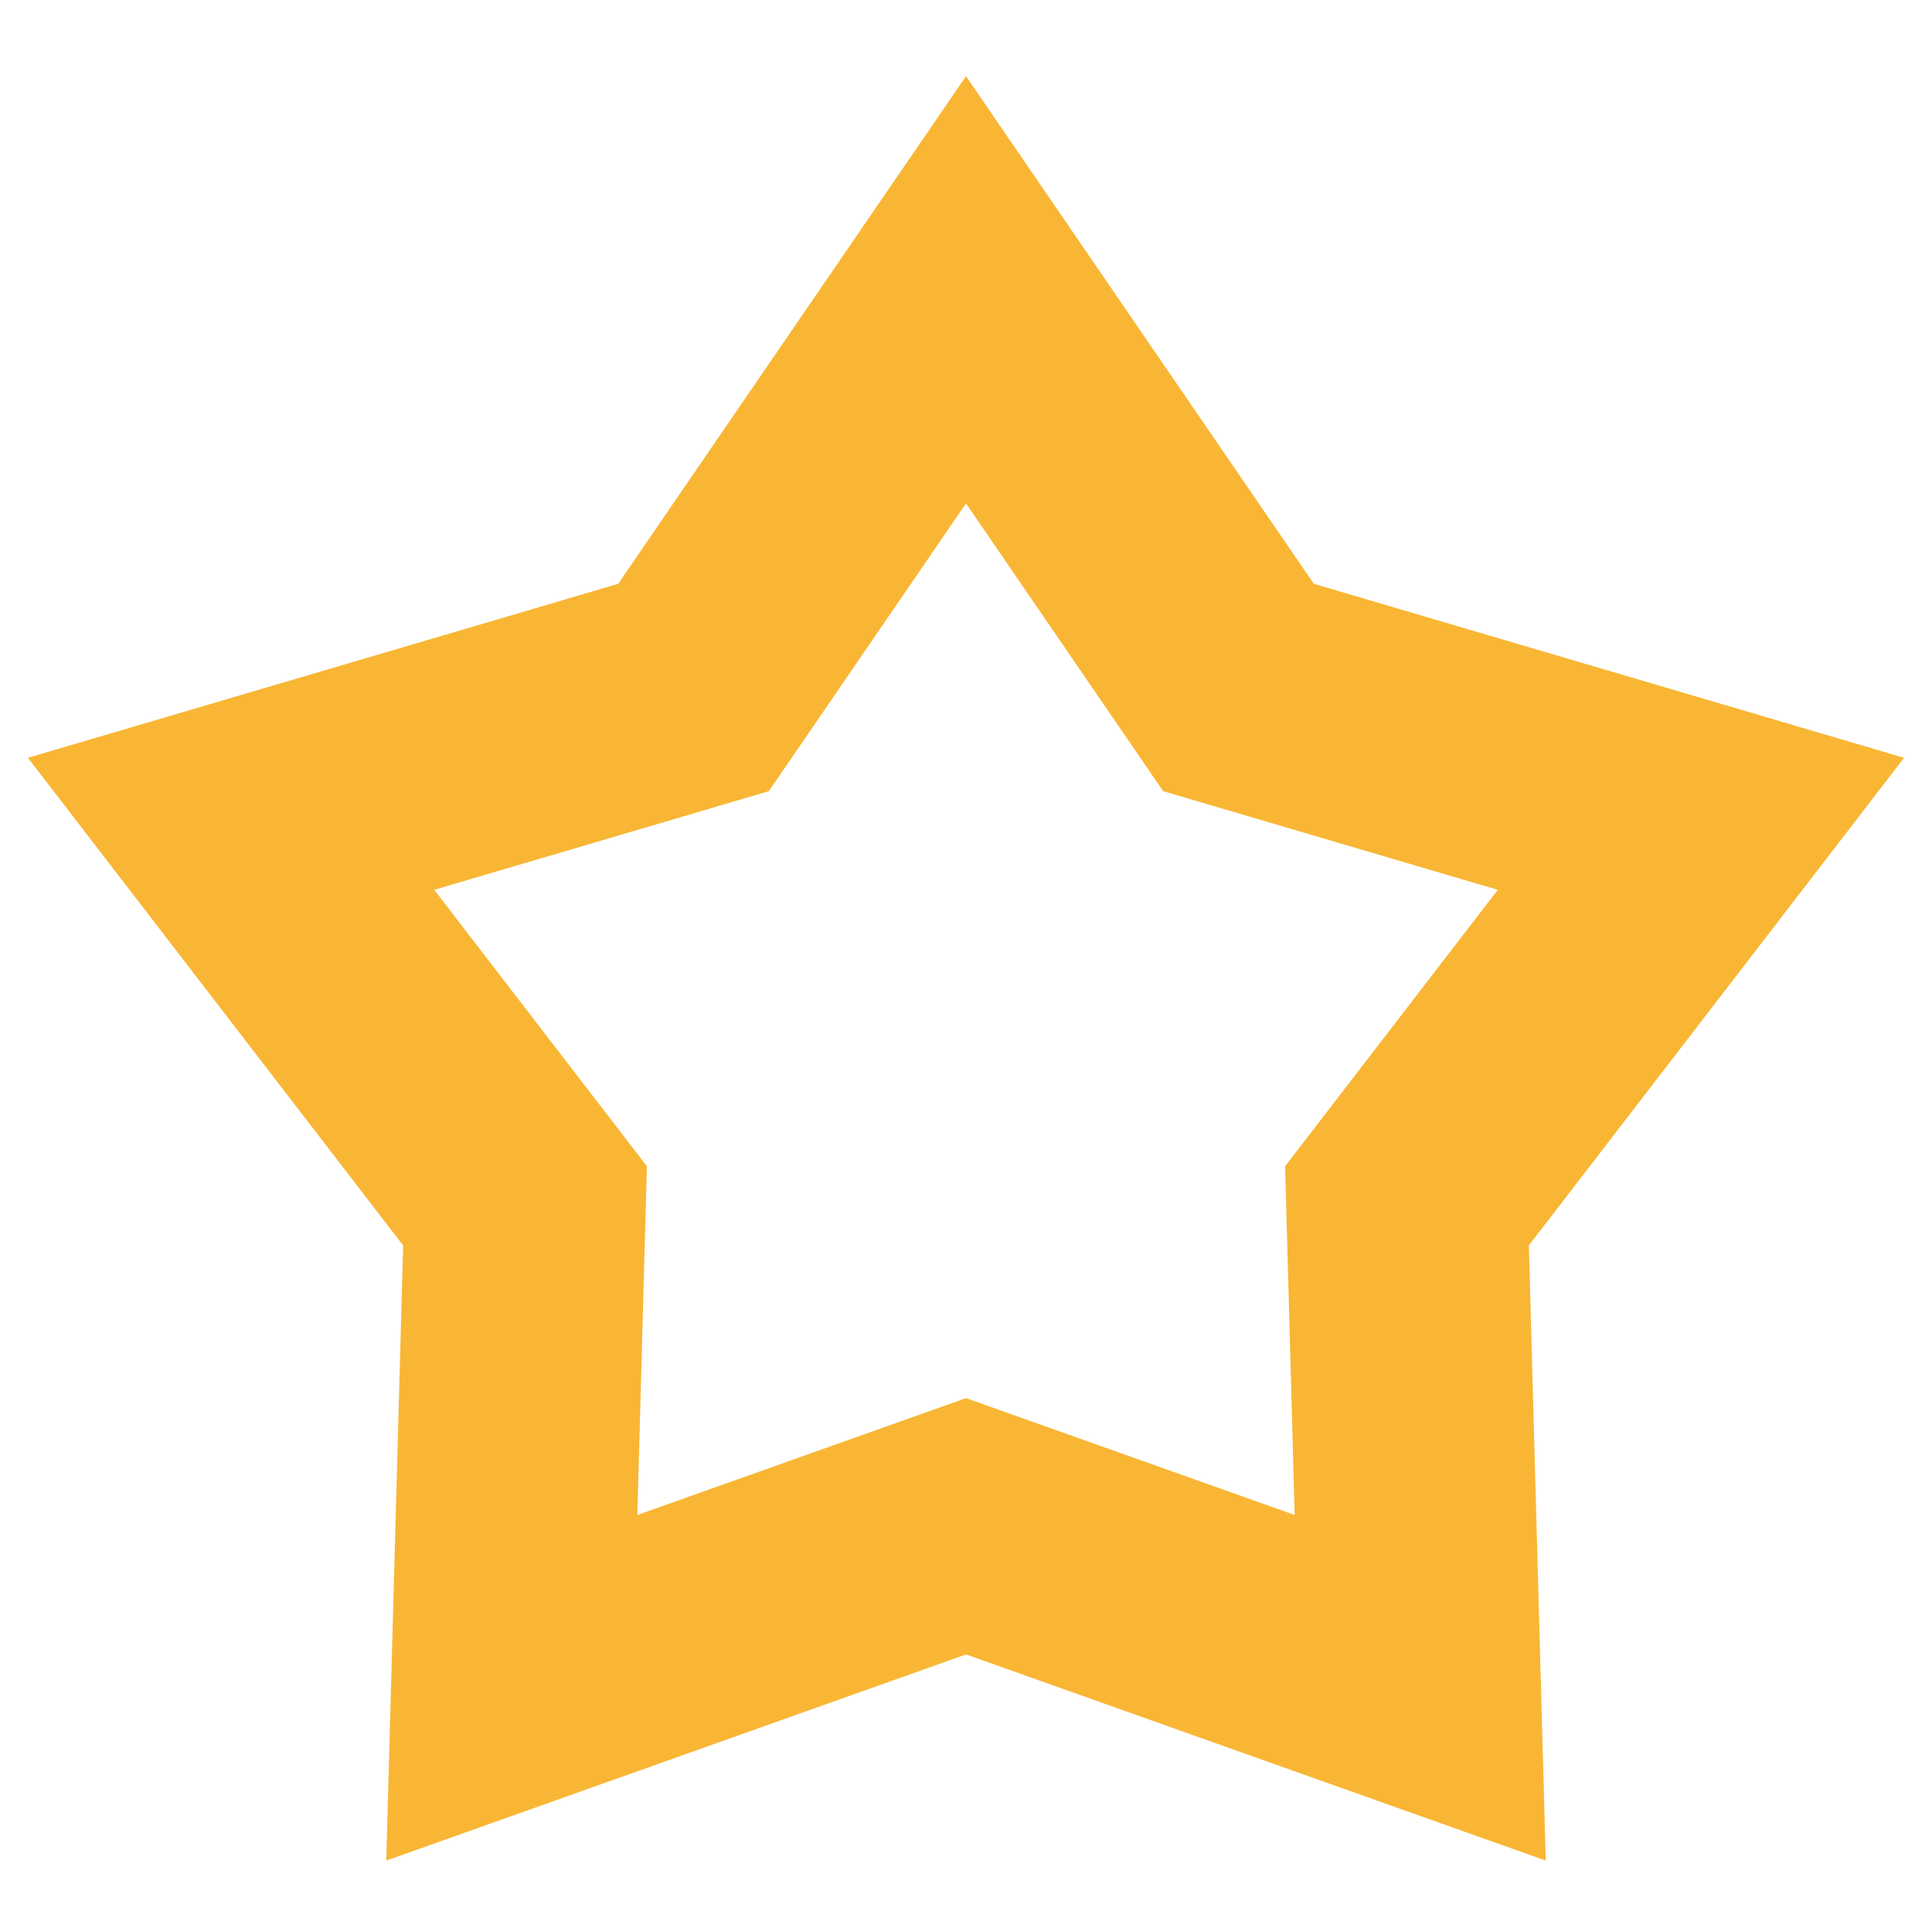 <svg width="20" height="20" viewBox="0 0 20 20" fill="none" xmlns="http://www.w3.org/2000/svg">
    <path d="M10 3L12.821 7.117L17.608 8.528L14.565 12.483L14.702 17.472L10 15.8L5.298 17.472L5.435 12.483L2.392 8.528L7.179 7.117L10 3Z" stroke="#F9B635" stroke-width="2.5"/>
</svg>
